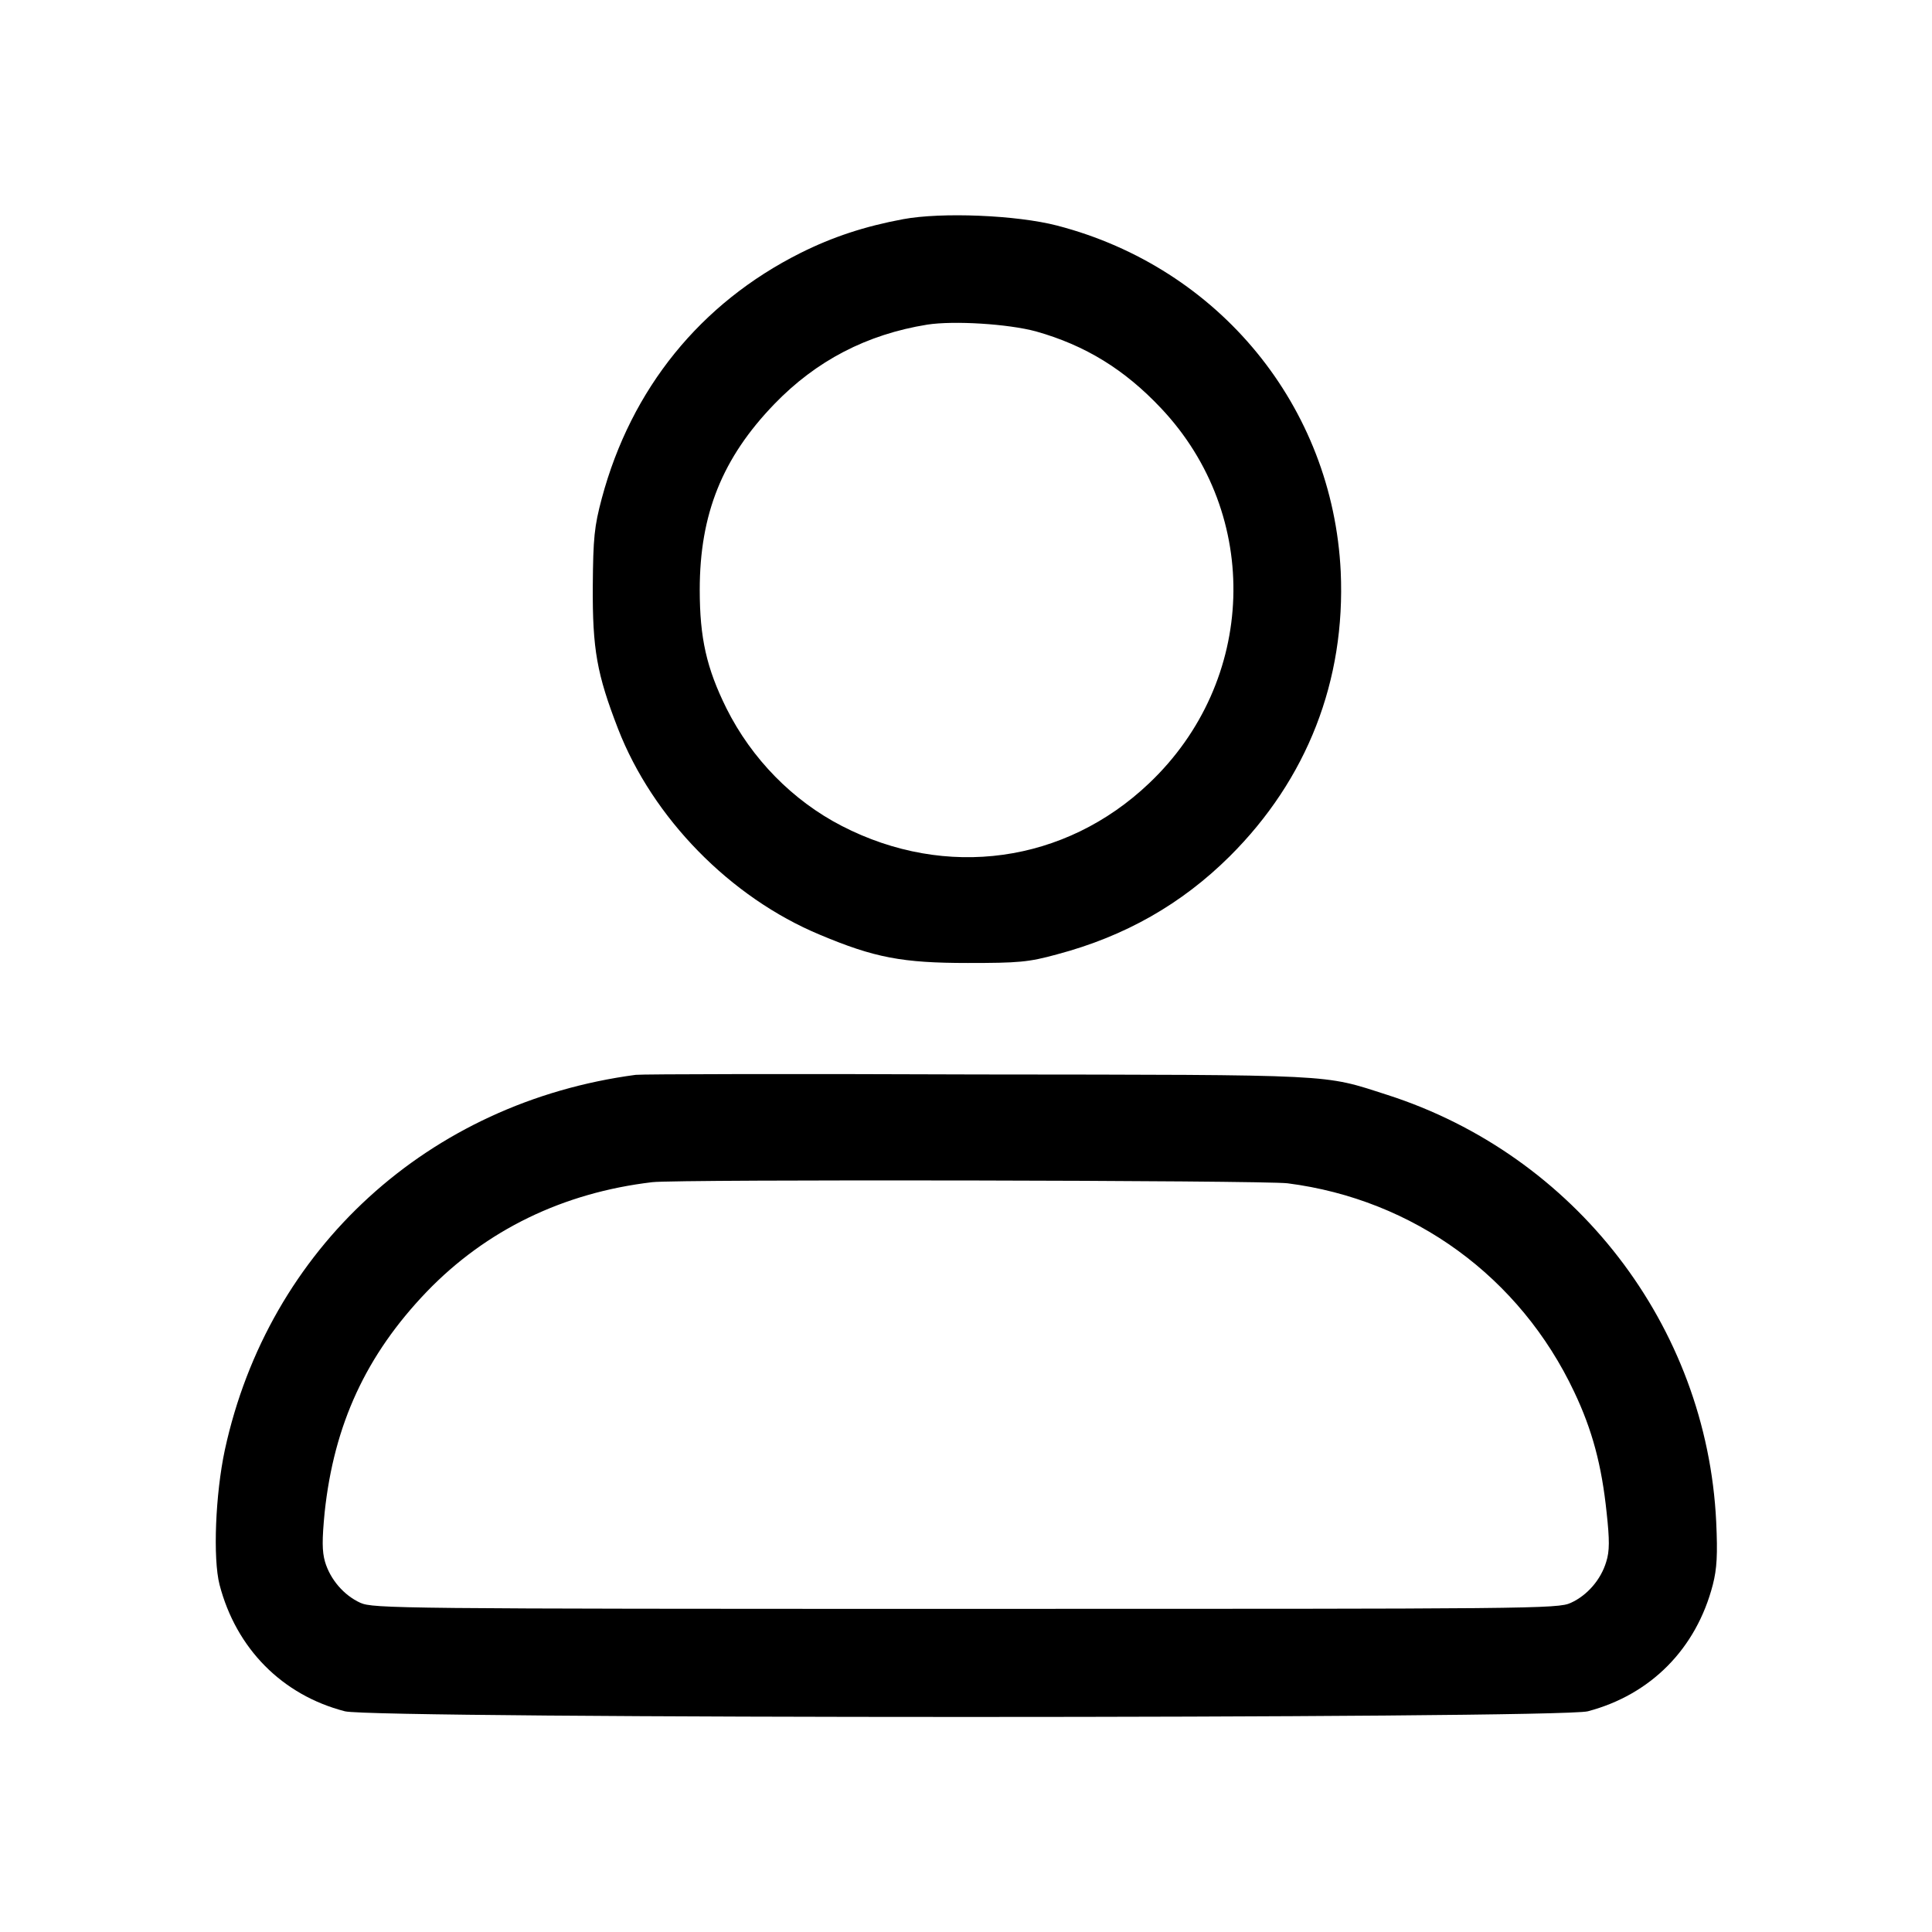 <?xml version="1.0" encoding="utf-8"?>
<!-- Generator: Adobe Illustrator 25.4.0, SVG Export Plug-In . SVG Version: 6.00 Build 0)  -->
<svg version="1.1" id="Layer_1" xmlns="http://www.w3.org/2000/svg" xmlns:xlink="http://www.w3.org/1999/xlink" x="0px" y="0px"
	 viewBox="0 0 513 513" style="enable-background:new 0 0 513 513;" xml:space="preserve">
<g>
	<path d="M239.8,58.2L239.8,58.2c10.2-1.9,30.1-1.1,40.9,1.7c43.1,11.2,73.2,48.1,75.3,91.9c1.3,28.9-8.9,55.1-29.5,75.6
		c-12.7,12.6-27.7,21.2-45.8,26c-7.6,2.1-10.3,2.3-23.7,2.3c-17.4,0-24.8-1.4-39.3-7.5c-23.8-9.9-44.4-31-53.6-54.7
		c-5.6-14.5-6.8-21-6.7-37.9c0.1-12.8,0.4-15.8,2.4-23.3c7.8-29.1,26.2-51.8,52.7-65.1C221.1,62.9,229.6,60.1,239.8,58.2z
		 M246.2,86.2c-16.1,2.6-29.5,9.6-40.6,21.1c-13.8,14.3-19.8,29.2-19.8,49.3c0,12.8,1.8,20.8,7.1,31.5c6.7,13.4,17.6,24.5,30.6,31.2
		c27.7,14.3,59.3,9.9,81.6-11.3c28.6-27.1,30-71.2,3.2-99.6c-9.7-10.3-20.1-16.7-33.2-20.4C267.7,86,253.3,85.1,246.2,86.2
		L246.2,86.2z M168.8,285.4c-55,7.3-97.5,46.1-109.1,99.6c-2.5,11.7-3.2,28.8-1.4,35.8c4.4,16.9,16.6,29.3,33.3,33.6
		c7.7,2,322.2,2,330,0c16.7-4.4,28.8-16.6,33.2-33.6c1.1-4.3,1.3-8,0.9-16.7c-2.5-52.1-37.5-97.4-87.4-113.4
		c-17.2-5.5-12.3-5.3-108.5-5.4C211.1,285.1,170.3,285.2,168.8,285.4L168.8,285.4z M173.2,313.9c6.5-0.8,162.6-0.5,168.7,0.3
		c33.5,4.3,61.7,24.9,76.1,55.4c4.8,10.1,7.3,19.5,8.6,32c0.8,7.3,0.8,10.3-0.1,13.1c-1.4,4.7-5,8.9-9.4,10.9
		c-3.4,1.6-10.2,1.6-160.7,1.6s-157.3-0.1-160.7-1.6c-4.4-2-8-6.2-9.4-10.9c-0.8-2.8-0.8-5.8-0.1-13.1c2.5-23.4,11-41.8,27.1-58.6
		C129.1,326.6,149.5,316.7,173.2,313.9"/>
</g>
</svg>
